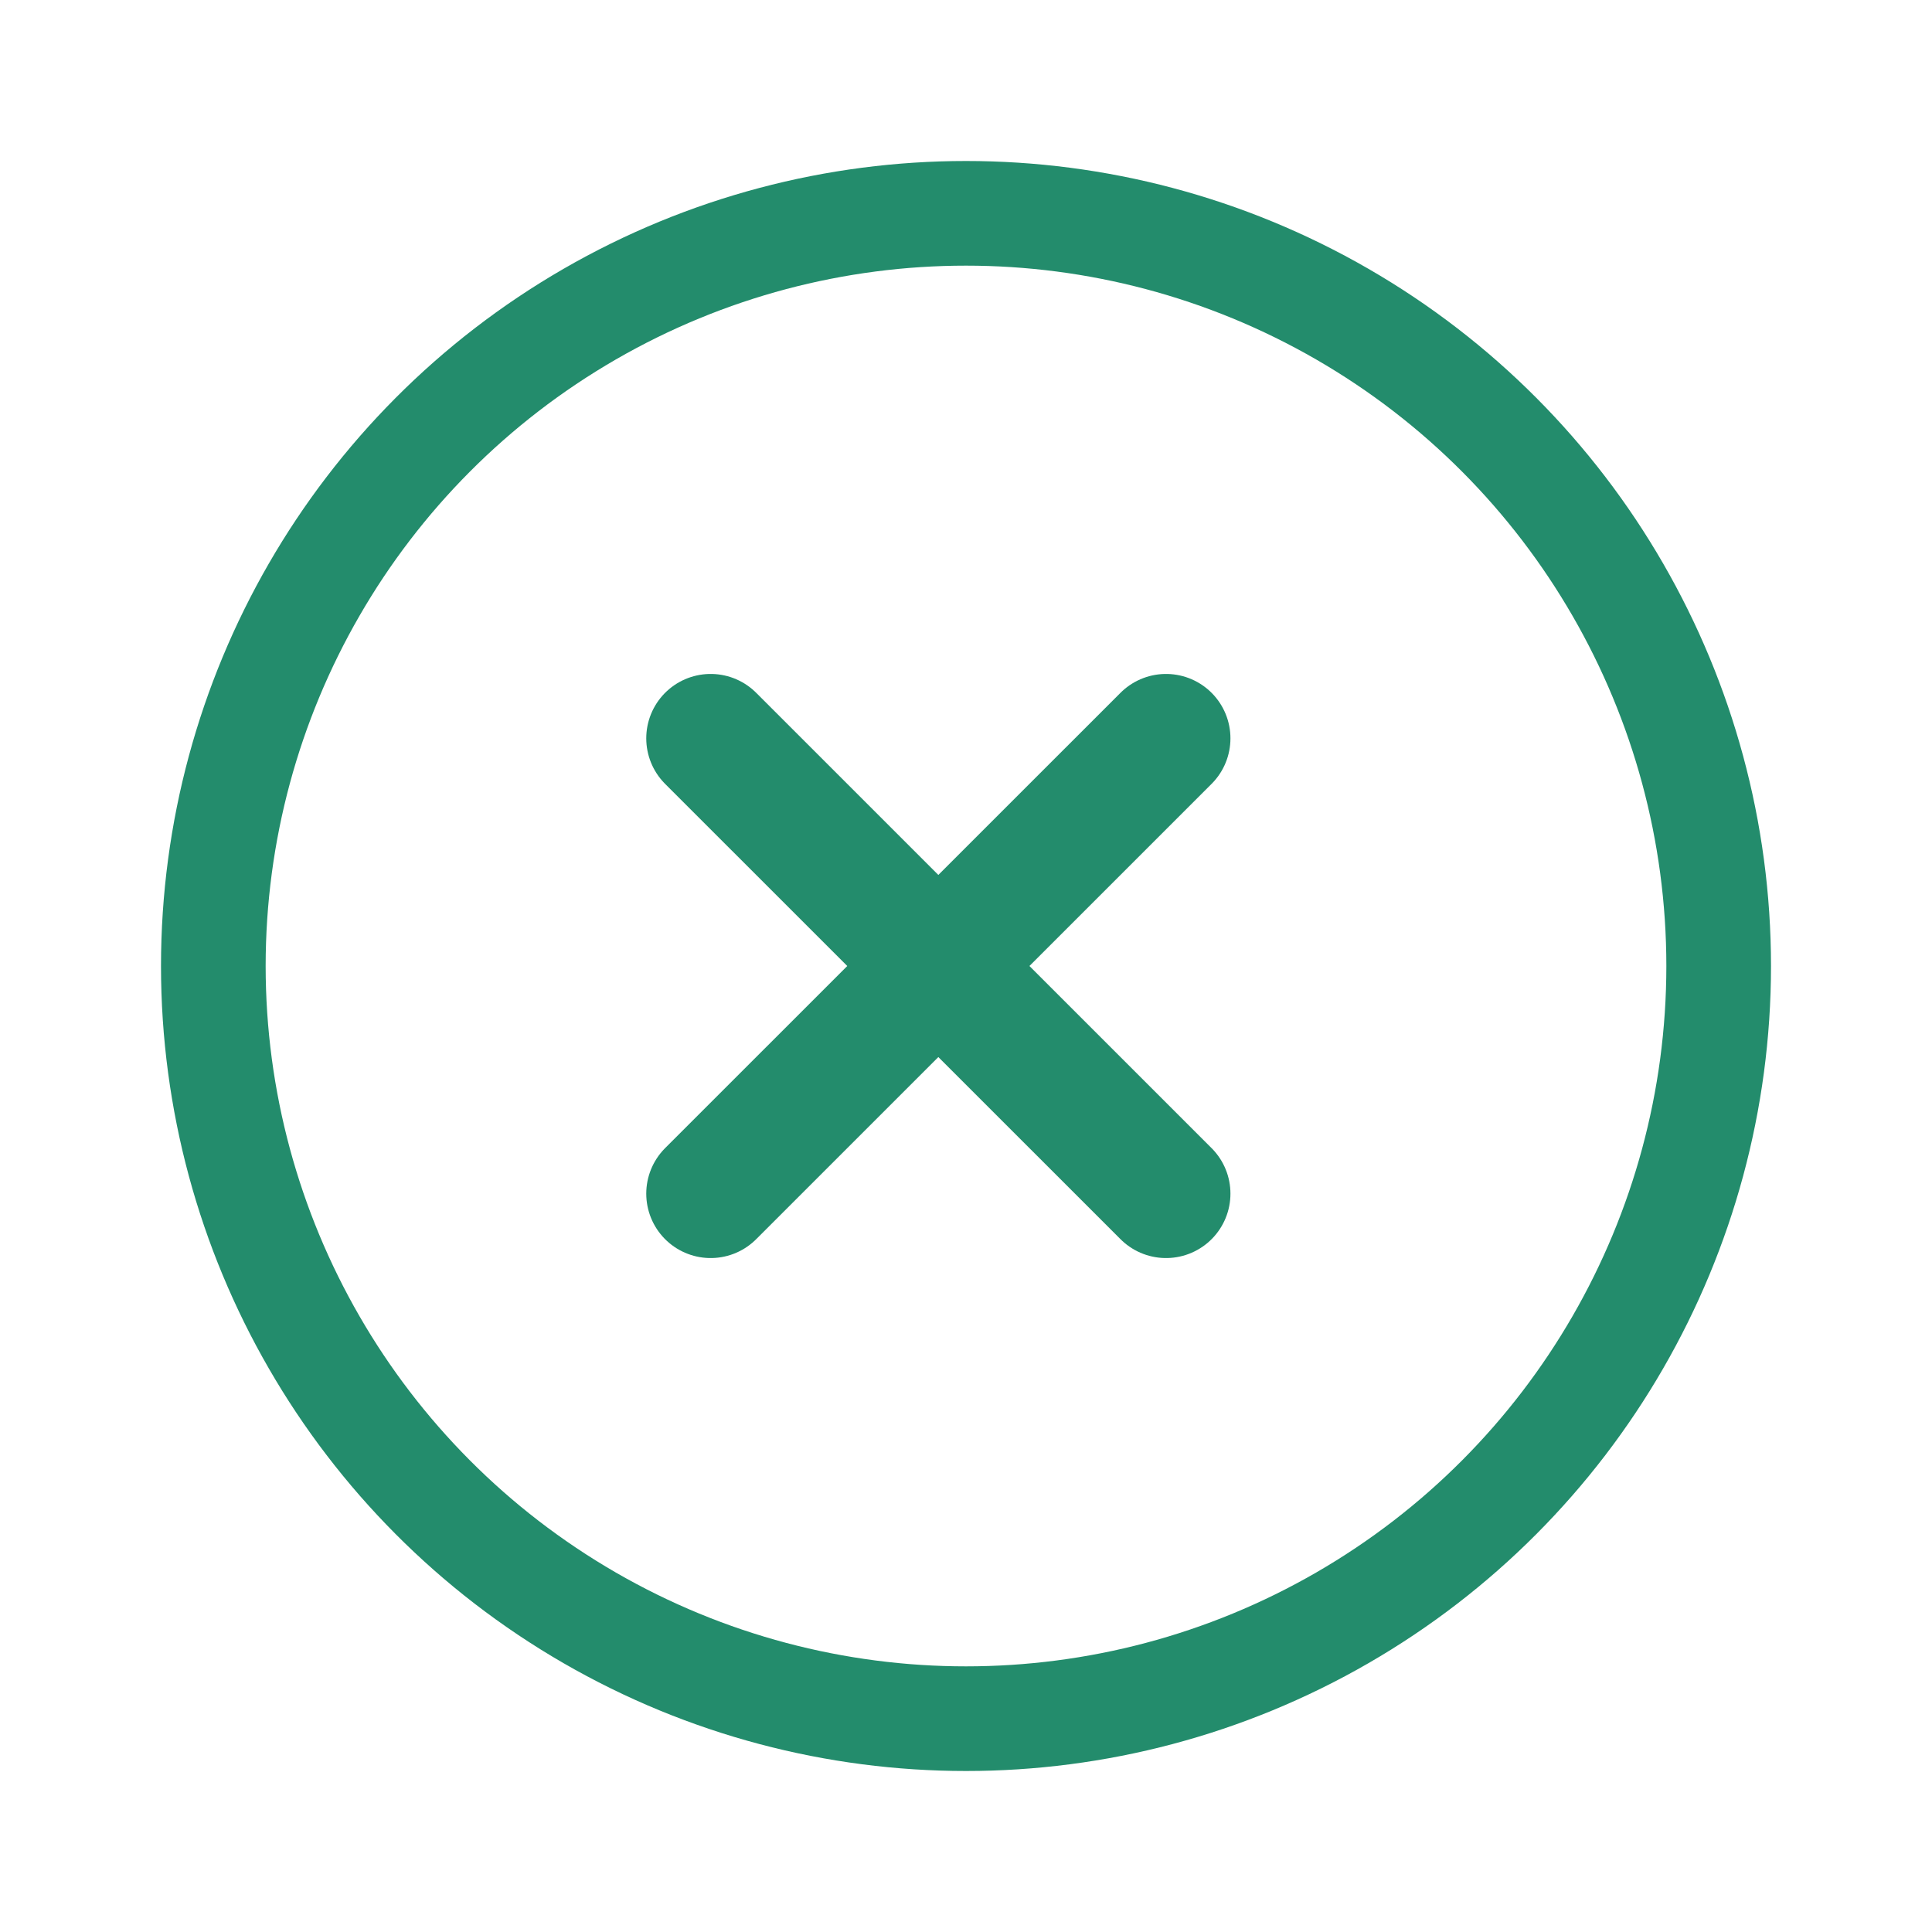 <svg width="24" height="24" viewBox="0 0 24 24" fill="none" xmlns="http://www.w3.org/2000/svg"><circle cx="12" cy="12" r="9.35" stroke="#238C6C" stroke-width="1.3"/><path d="M8.828 14.828l5.657-5.656m-5.657 0l5.657 5.656" stroke="#238C6C" stroke-width="1.6" stroke-linecap="round"/></svg>
